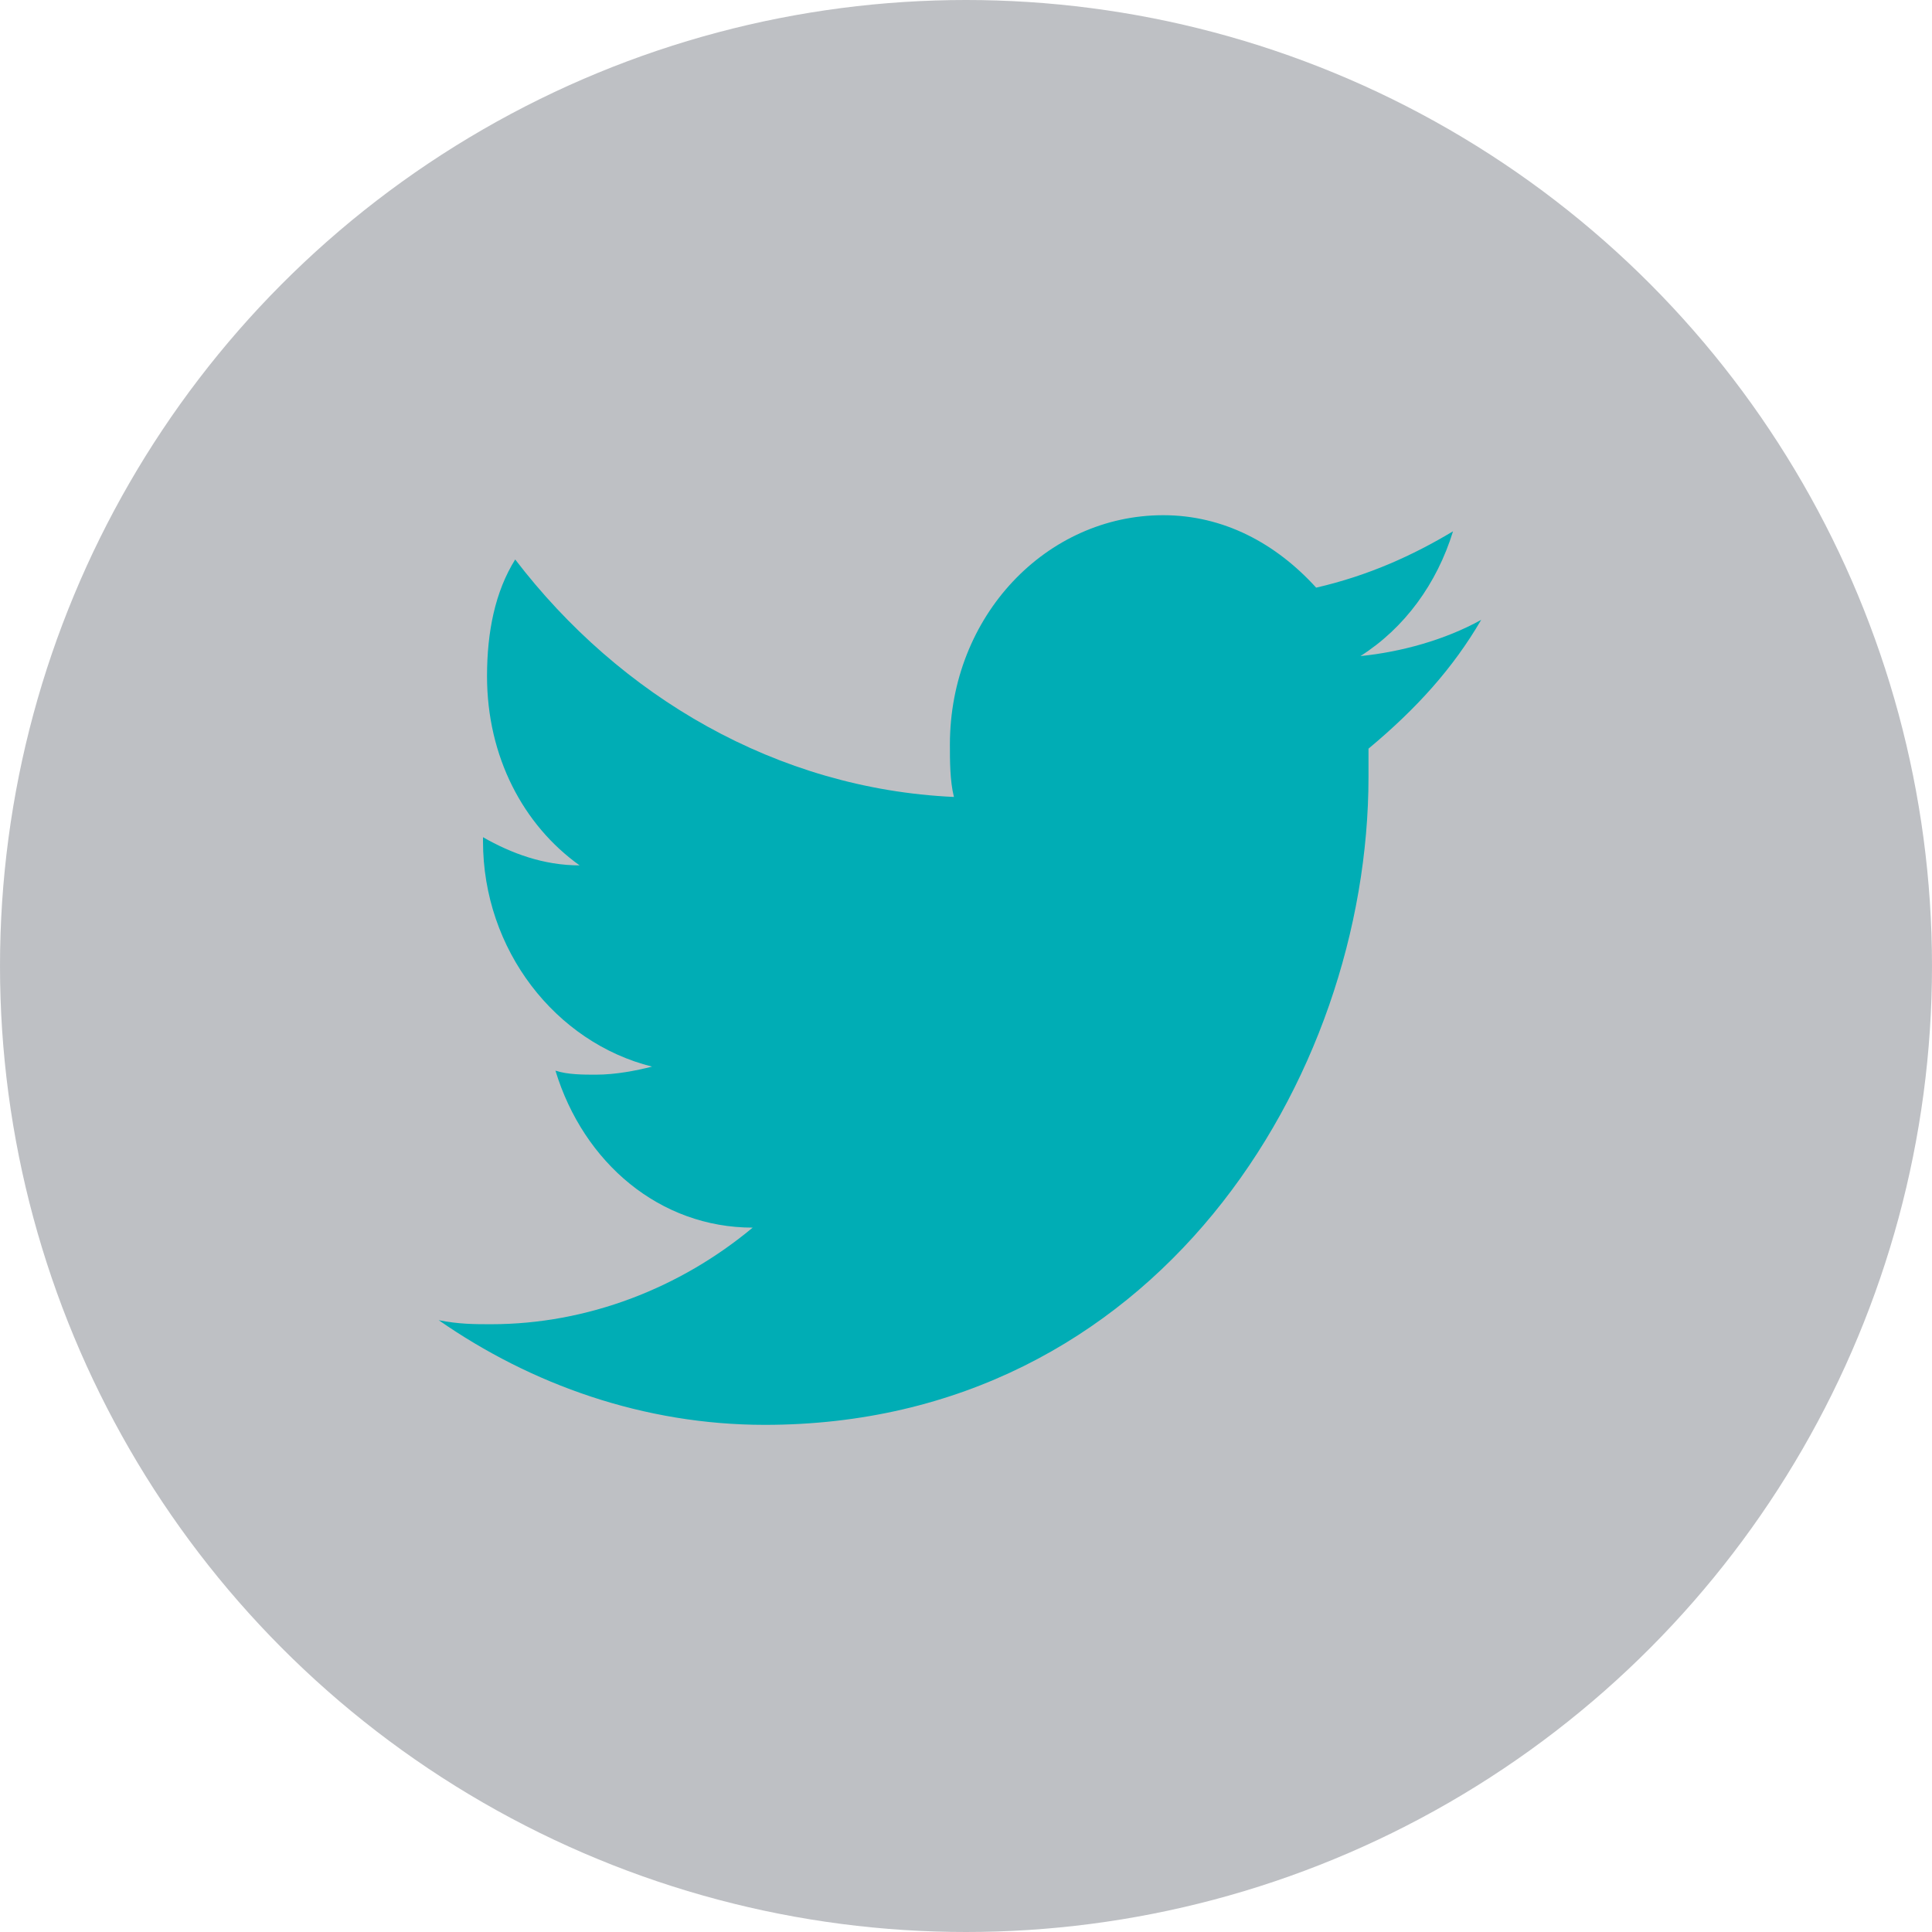<?xml version="1.0" encoding="UTF-8" standalone="no"?>
<svg width="50px" height="50px" viewBox="0 0 60 60" version="1.1" xmlns="http://www.w3.org/2000/svg" xmlns:xlink="http://www.w3.org/1999/xlink">
    <!-- Generator: Sketch 39.1 (31720) - http://www.bohemiancoding.com/sketch -->
    <title>1481947434_twitter_circle</title>
    <desc>Created with Sketch.</desc>
    <defs></defs>
    <g id="Page-1" stroke="none" stroke-width="1" fill="none" fill-rule="evenodd">
        <g id="1481947434_twitter_circle">
            <circle id="Oval" fill="#A3A6AB" cx="30" cy="30" r="30" fill-opacity="0.7"></circle>
            <path d="M46,19.25 C44.875,19.875 43.5,20.25 42.25,20.375 C43.625,19.5 44.625,18.125 45.125,16.5 C43.875,17.25 42.5,17.875 40.875,18.25 C39.625,16.875 38,16 36.125,16 C32.5,16 29.5,19.125 29.5,23.125 C29.5,23.625 29.5,24.25 29.625,24.75 C24.125,24.5 19.25,21.625 16,17.375 C15.375,18.375 15.125,19.625 15.125,21 C15.125,23.5 16.25,25.625 18,26.875 C16.875,26.875 15.875,26.5 15,26 L15,26.125 C15,29.5 17.25,32.375 20.25,33.125 C19.75,33.25 19.125,33.375 18.5,33.375 C18.125,33.375 17.625,33.375 17.25,33.25 C18.125,36.125 20.5,38.125 23.375,38.125 C21.125,40 18.25,41.125 15.25,41.125 C14.75,41.125 14.25,41.125 13.625,41 C16.5,43 20,44.25 23.75,44.25 C35.875,44.25 42.5,33.5 42.5,24.125 L42.5,23.25 C44,22 45.125,20.75 46,19.25 L46,19.25 Z" id="Shape" fill="#00ADB5"></path>
        </g>
    </g>
</svg>
